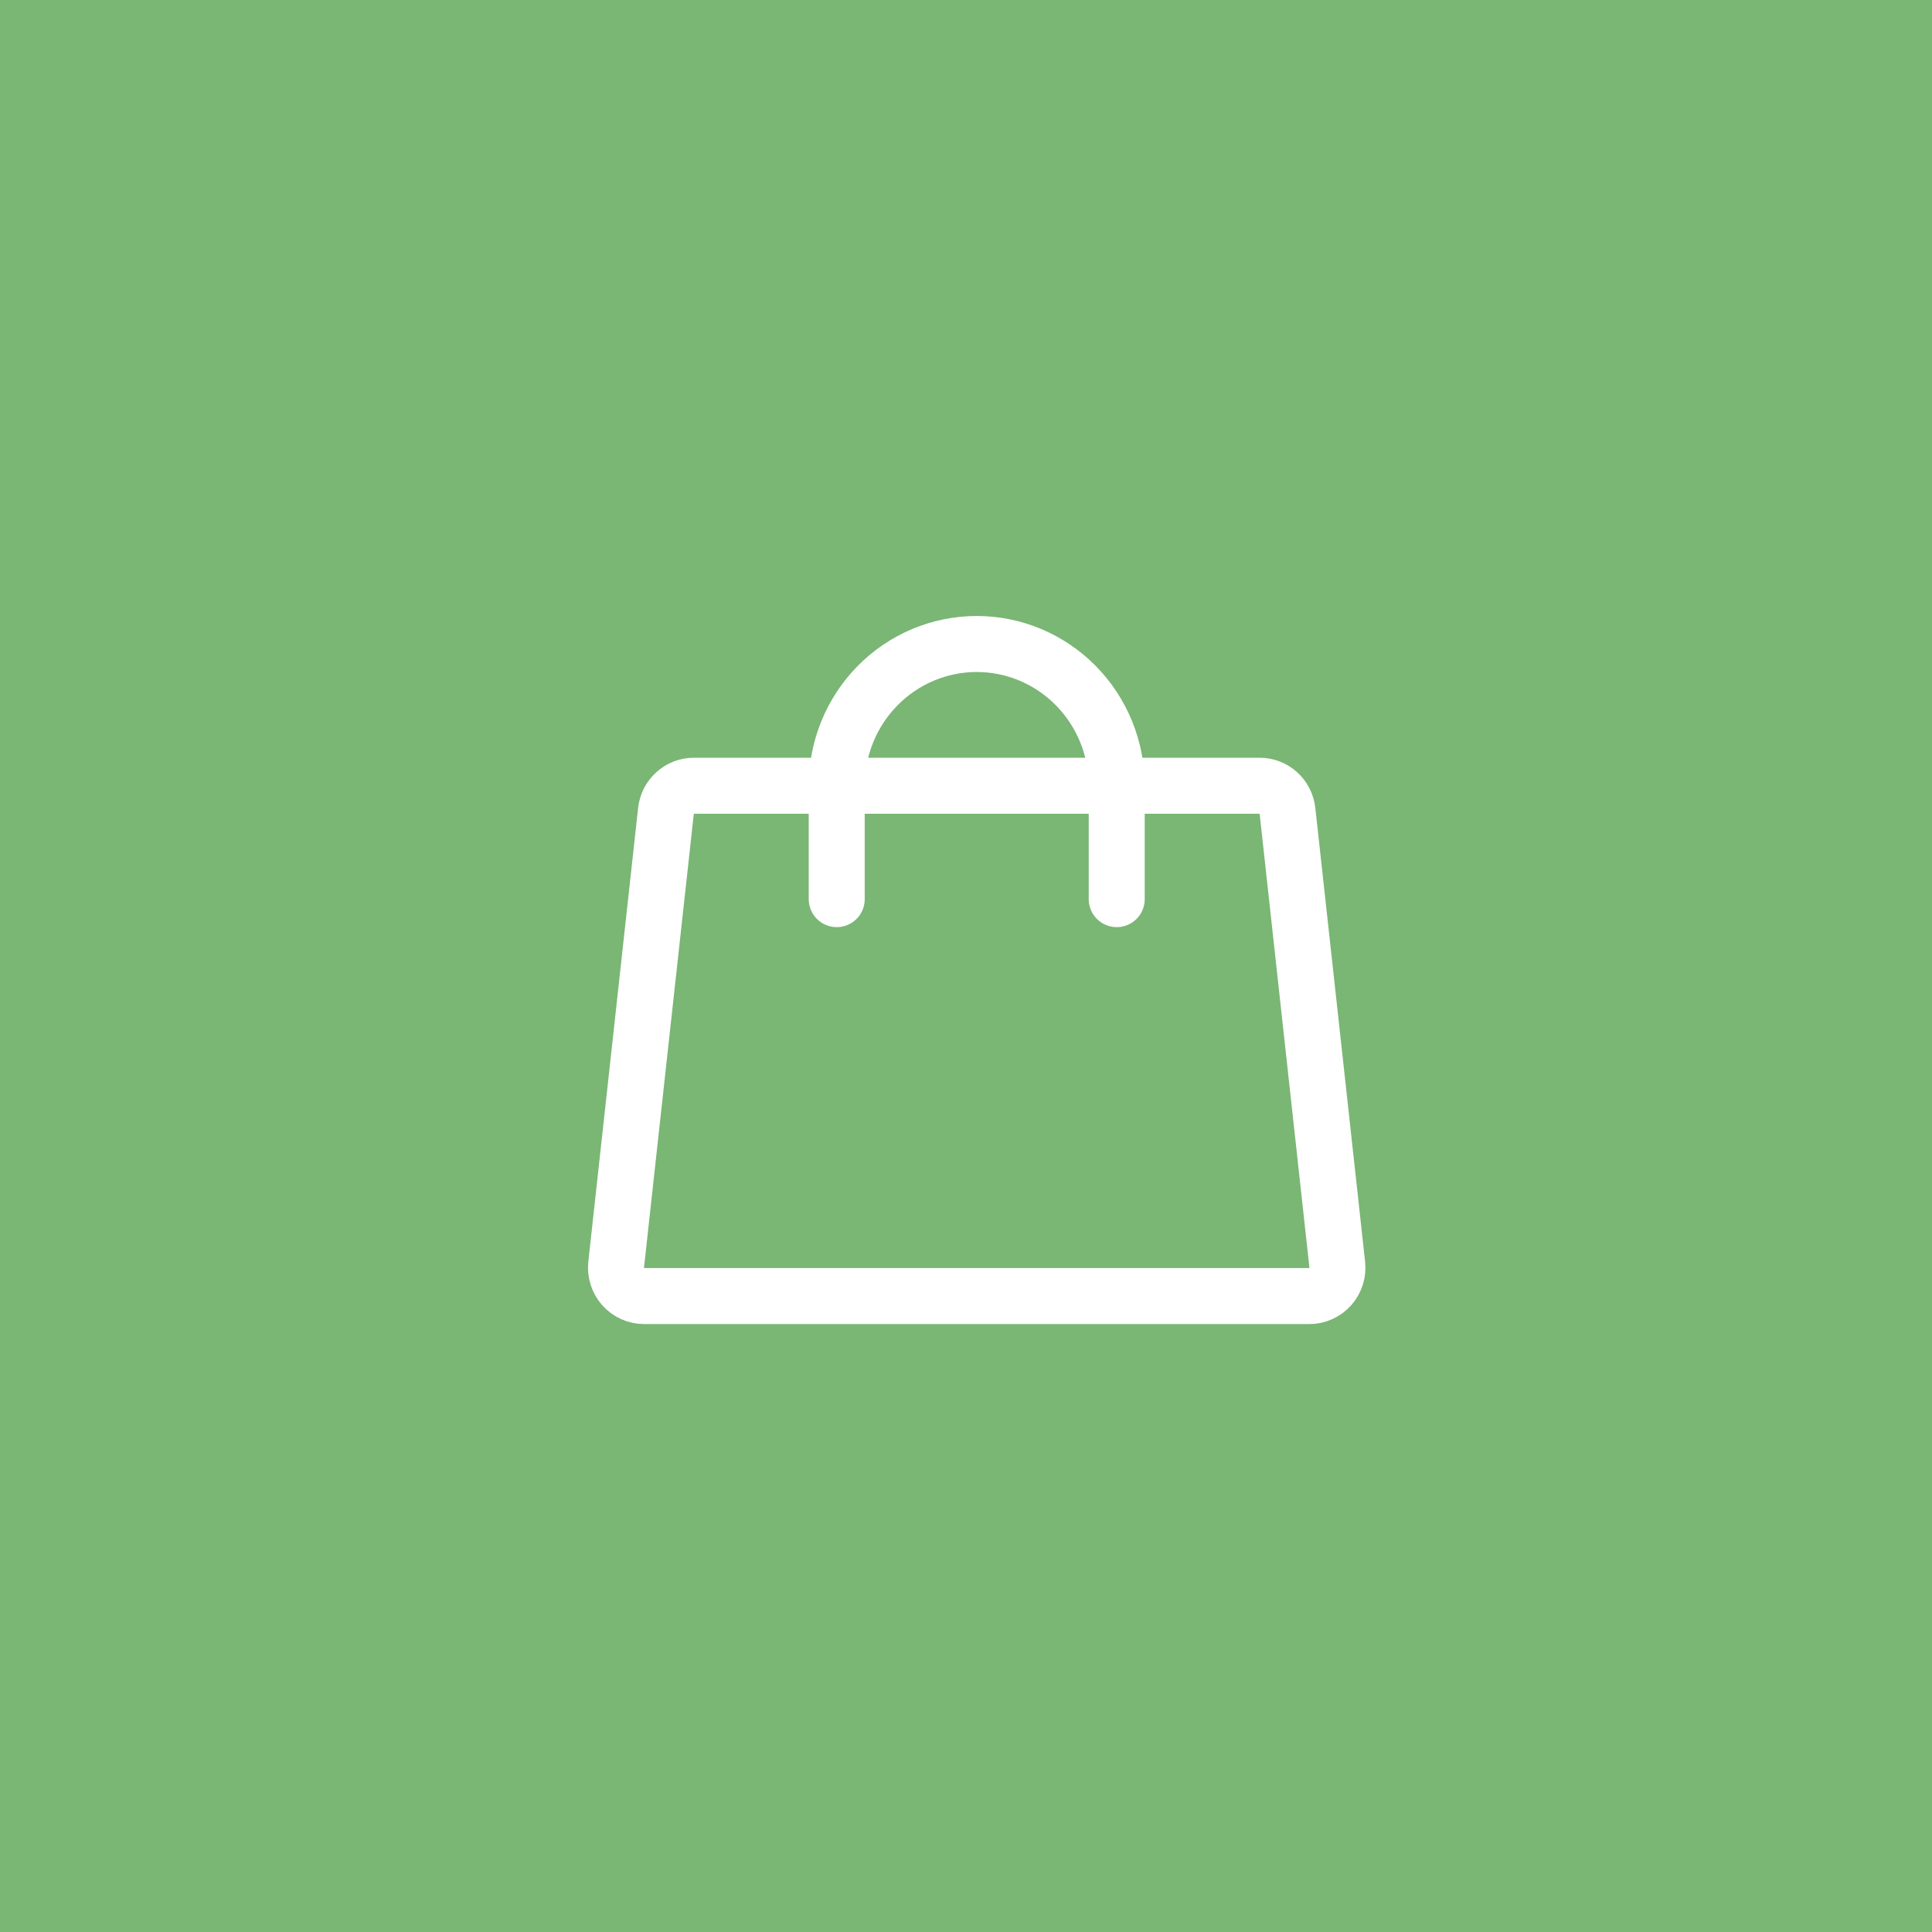 <svg width="69" height="69" viewBox="0 0 69 69" fill="none" xmlns="http://www.w3.org/2000/svg">
<rect width="69" height="69" fill="#7AB674"/>
<path d="M44.988 28.062H24.778C24.532 28.062 24.294 28.154 24.111 28.321C23.927 28.487 23.811 28.715 23.784 28.963L22.006 45.163C21.991 45.305 22.005 45.448 22.048 45.584C22.09 45.719 22.161 45.844 22.255 45.95C22.349 46.056 22.463 46.141 22.592 46.199C22.72 46.258 22.859 46.288 23 46.288H46.766C46.906 46.288 47.045 46.258 47.174 46.199C47.302 46.141 47.417 46.056 47.511 45.95C47.604 45.844 47.675 45.719 47.718 45.584C47.761 45.448 47.775 45.305 47.759 45.163L45.982 28.963C45.954 28.715 45.838 28.487 45.655 28.321C45.471 28.154 45.234 28.062 44.988 28.062Z" stroke="white" stroke-width="2" stroke-linecap="round" stroke-linejoin="round"/>
<path d="M29.883 32.112V28.062C29.883 26.72 30.41 25.432 31.347 24.483C32.285 23.533 33.557 23 34.883 23C36.209 23 37.48 23.533 38.418 24.483C39.356 25.432 39.883 26.72 39.883 28.062V32.112" stroke="white" stroke-width="2" stroke-linecap="round" stroke-linejoin="round"/>
</svg>
